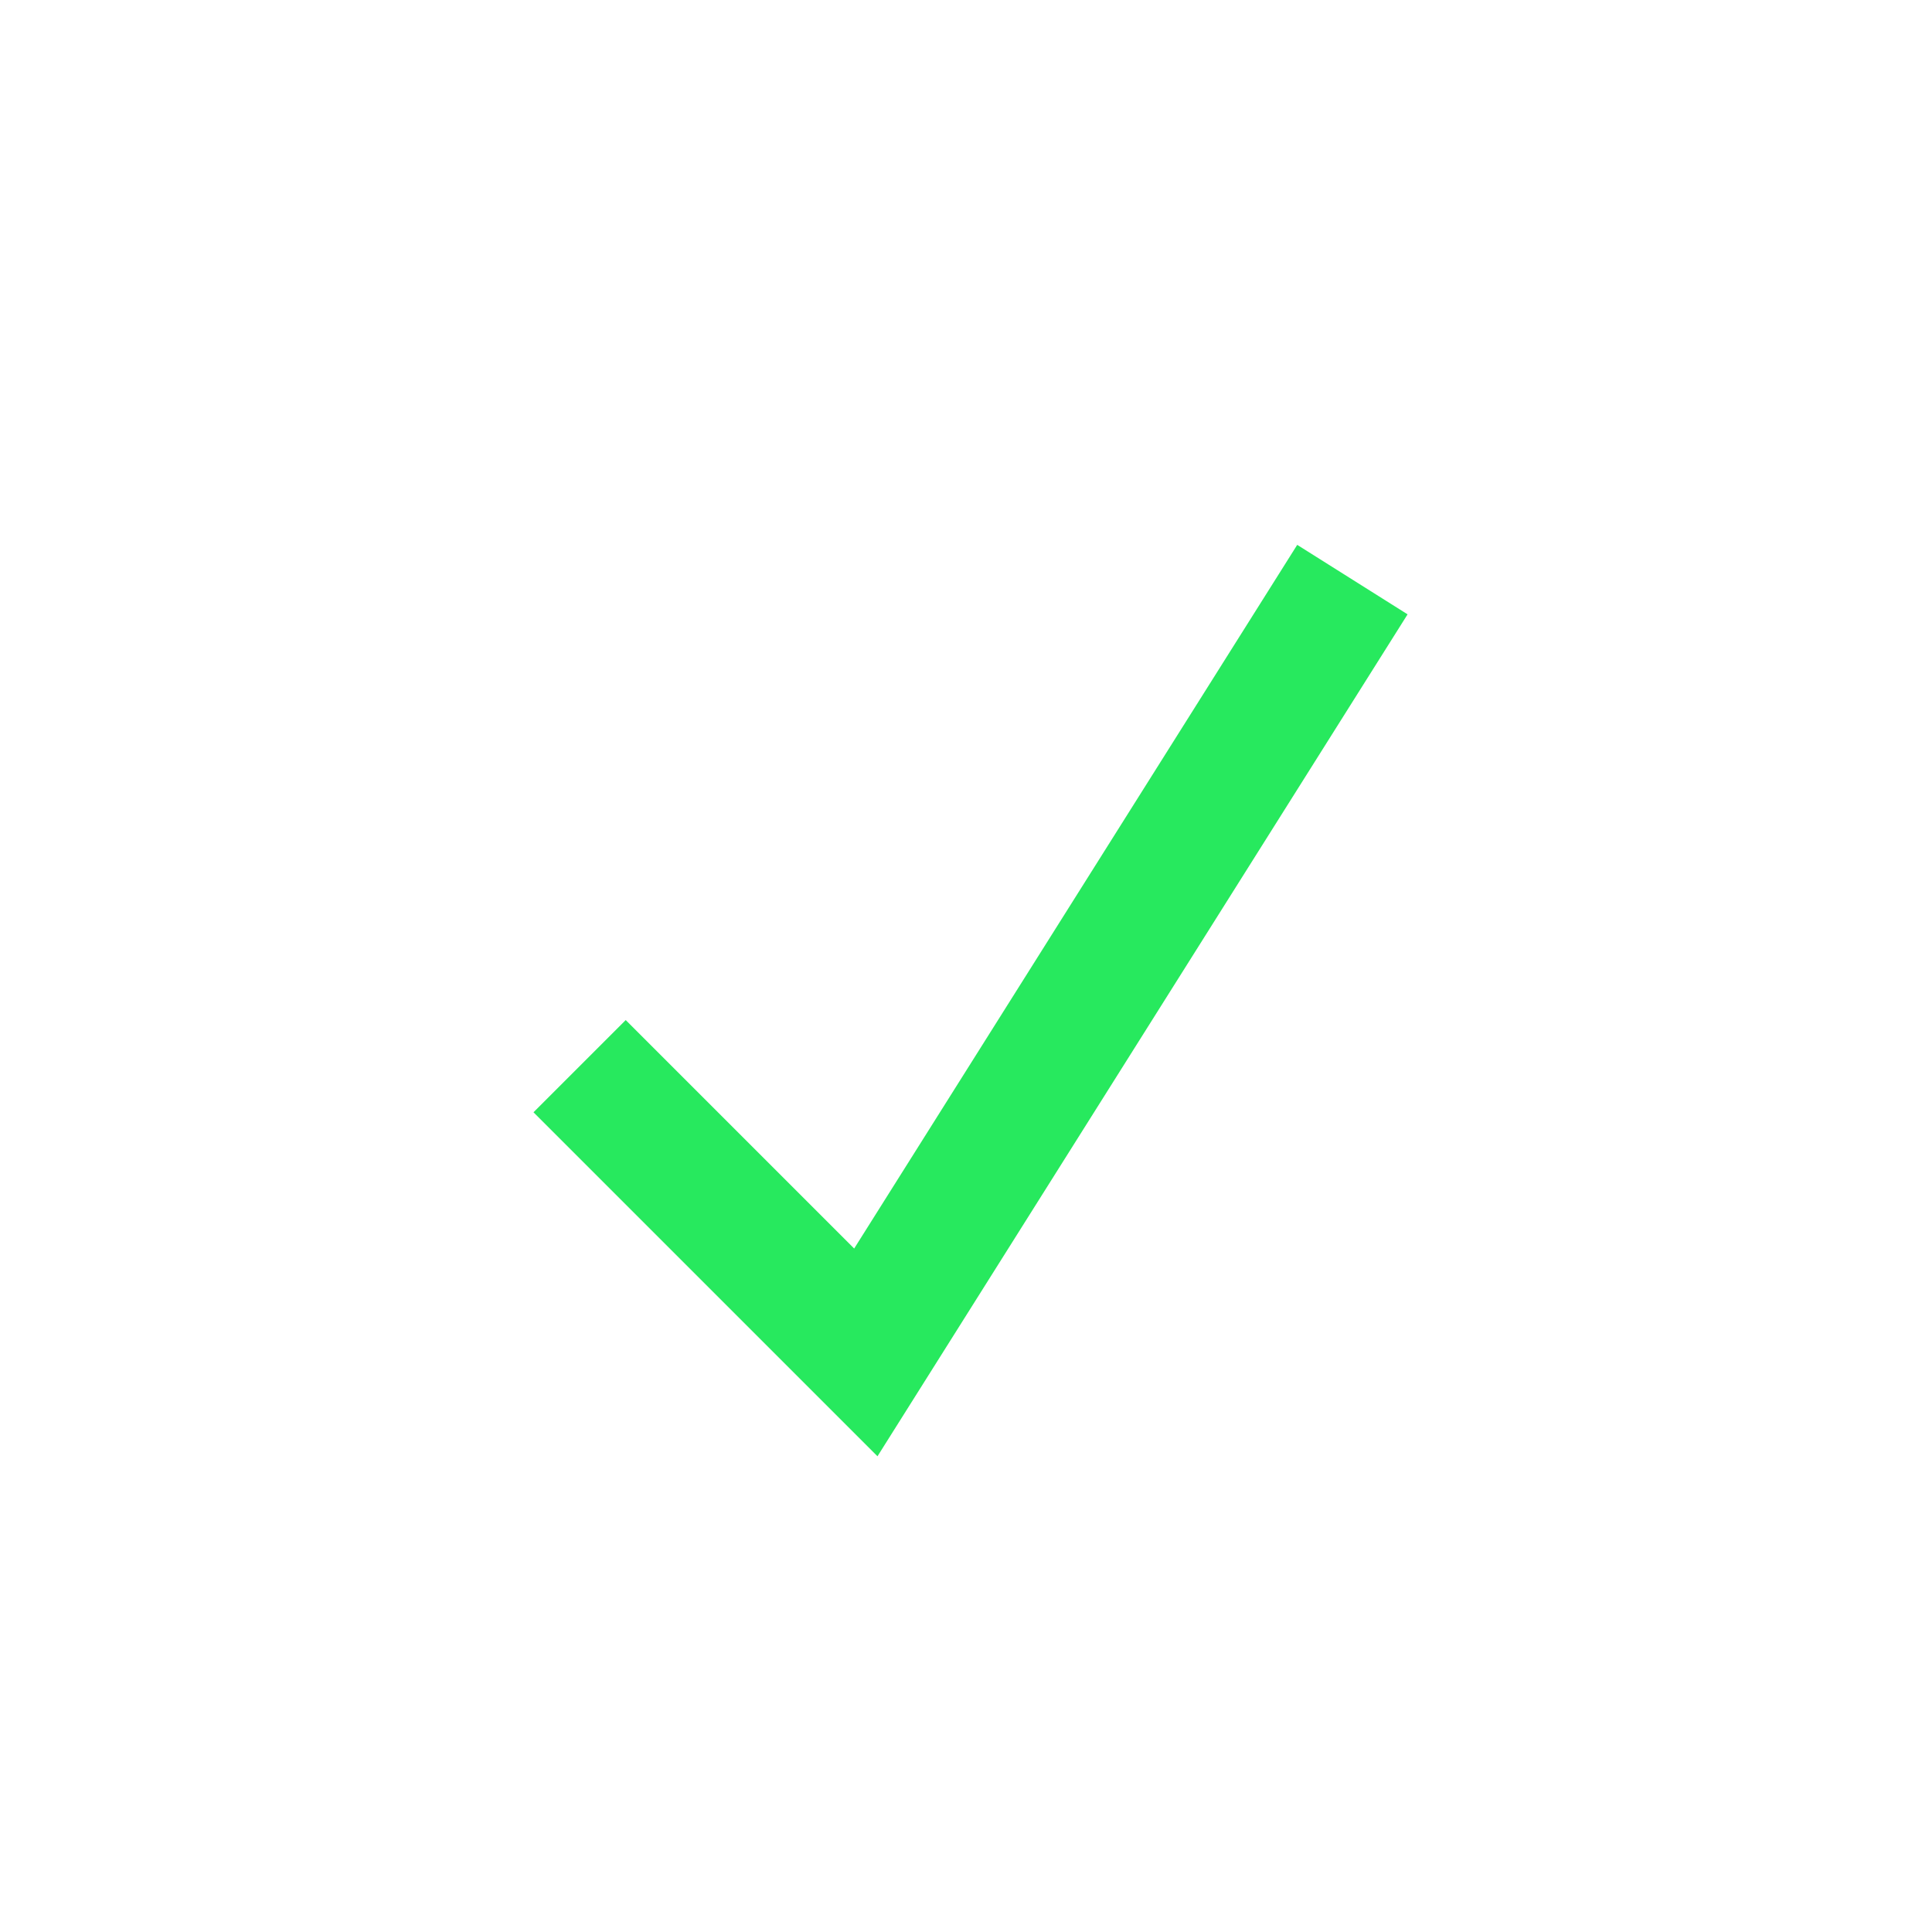 <svg width="20" height="20" viewBox="10 10 20 20" fill="none" xmlns="http://www.w3.org/2000/svg">
<g filter="url(#filter0_d)">
<path d="M16 21.037L18.963 24L24 16" stroke="#27E95E" stroke-width="1.35"/>
</g>
<defs>
<filter id="filter0_d" x="0.522" y="0.64" width="39.048" height="39.435" filterUnits="userSpaceOnUse" color-interpolation-filters="sRGB">
<feFlood flood-opacity="0" result="BackgroundImageFix"/>
<feColorMatrix in="SourceAlpha" type="matrix" values="0 0 0 0 0 0 0 0 0 0 0 0 0 0 0 0 0 0 127 0"/>
<feOffset/>
<feGaussianBlur stdDeviation="7.5"/>
<feColorMatrix type="matrix" values="0 0 0 0 0.153 0 0 0 0 0.914 0 0 0 0 0.369 0 0 0 1 0"/>
<feBlend mode="normal" in2="BackgroundImageFix" result="effect1_dropShadow"/>
<feBlend mode="normal" in="SourceGraphic" in2="effect1_dropShadow" result="shape"/>
</filter>
</defs>
</svg>
